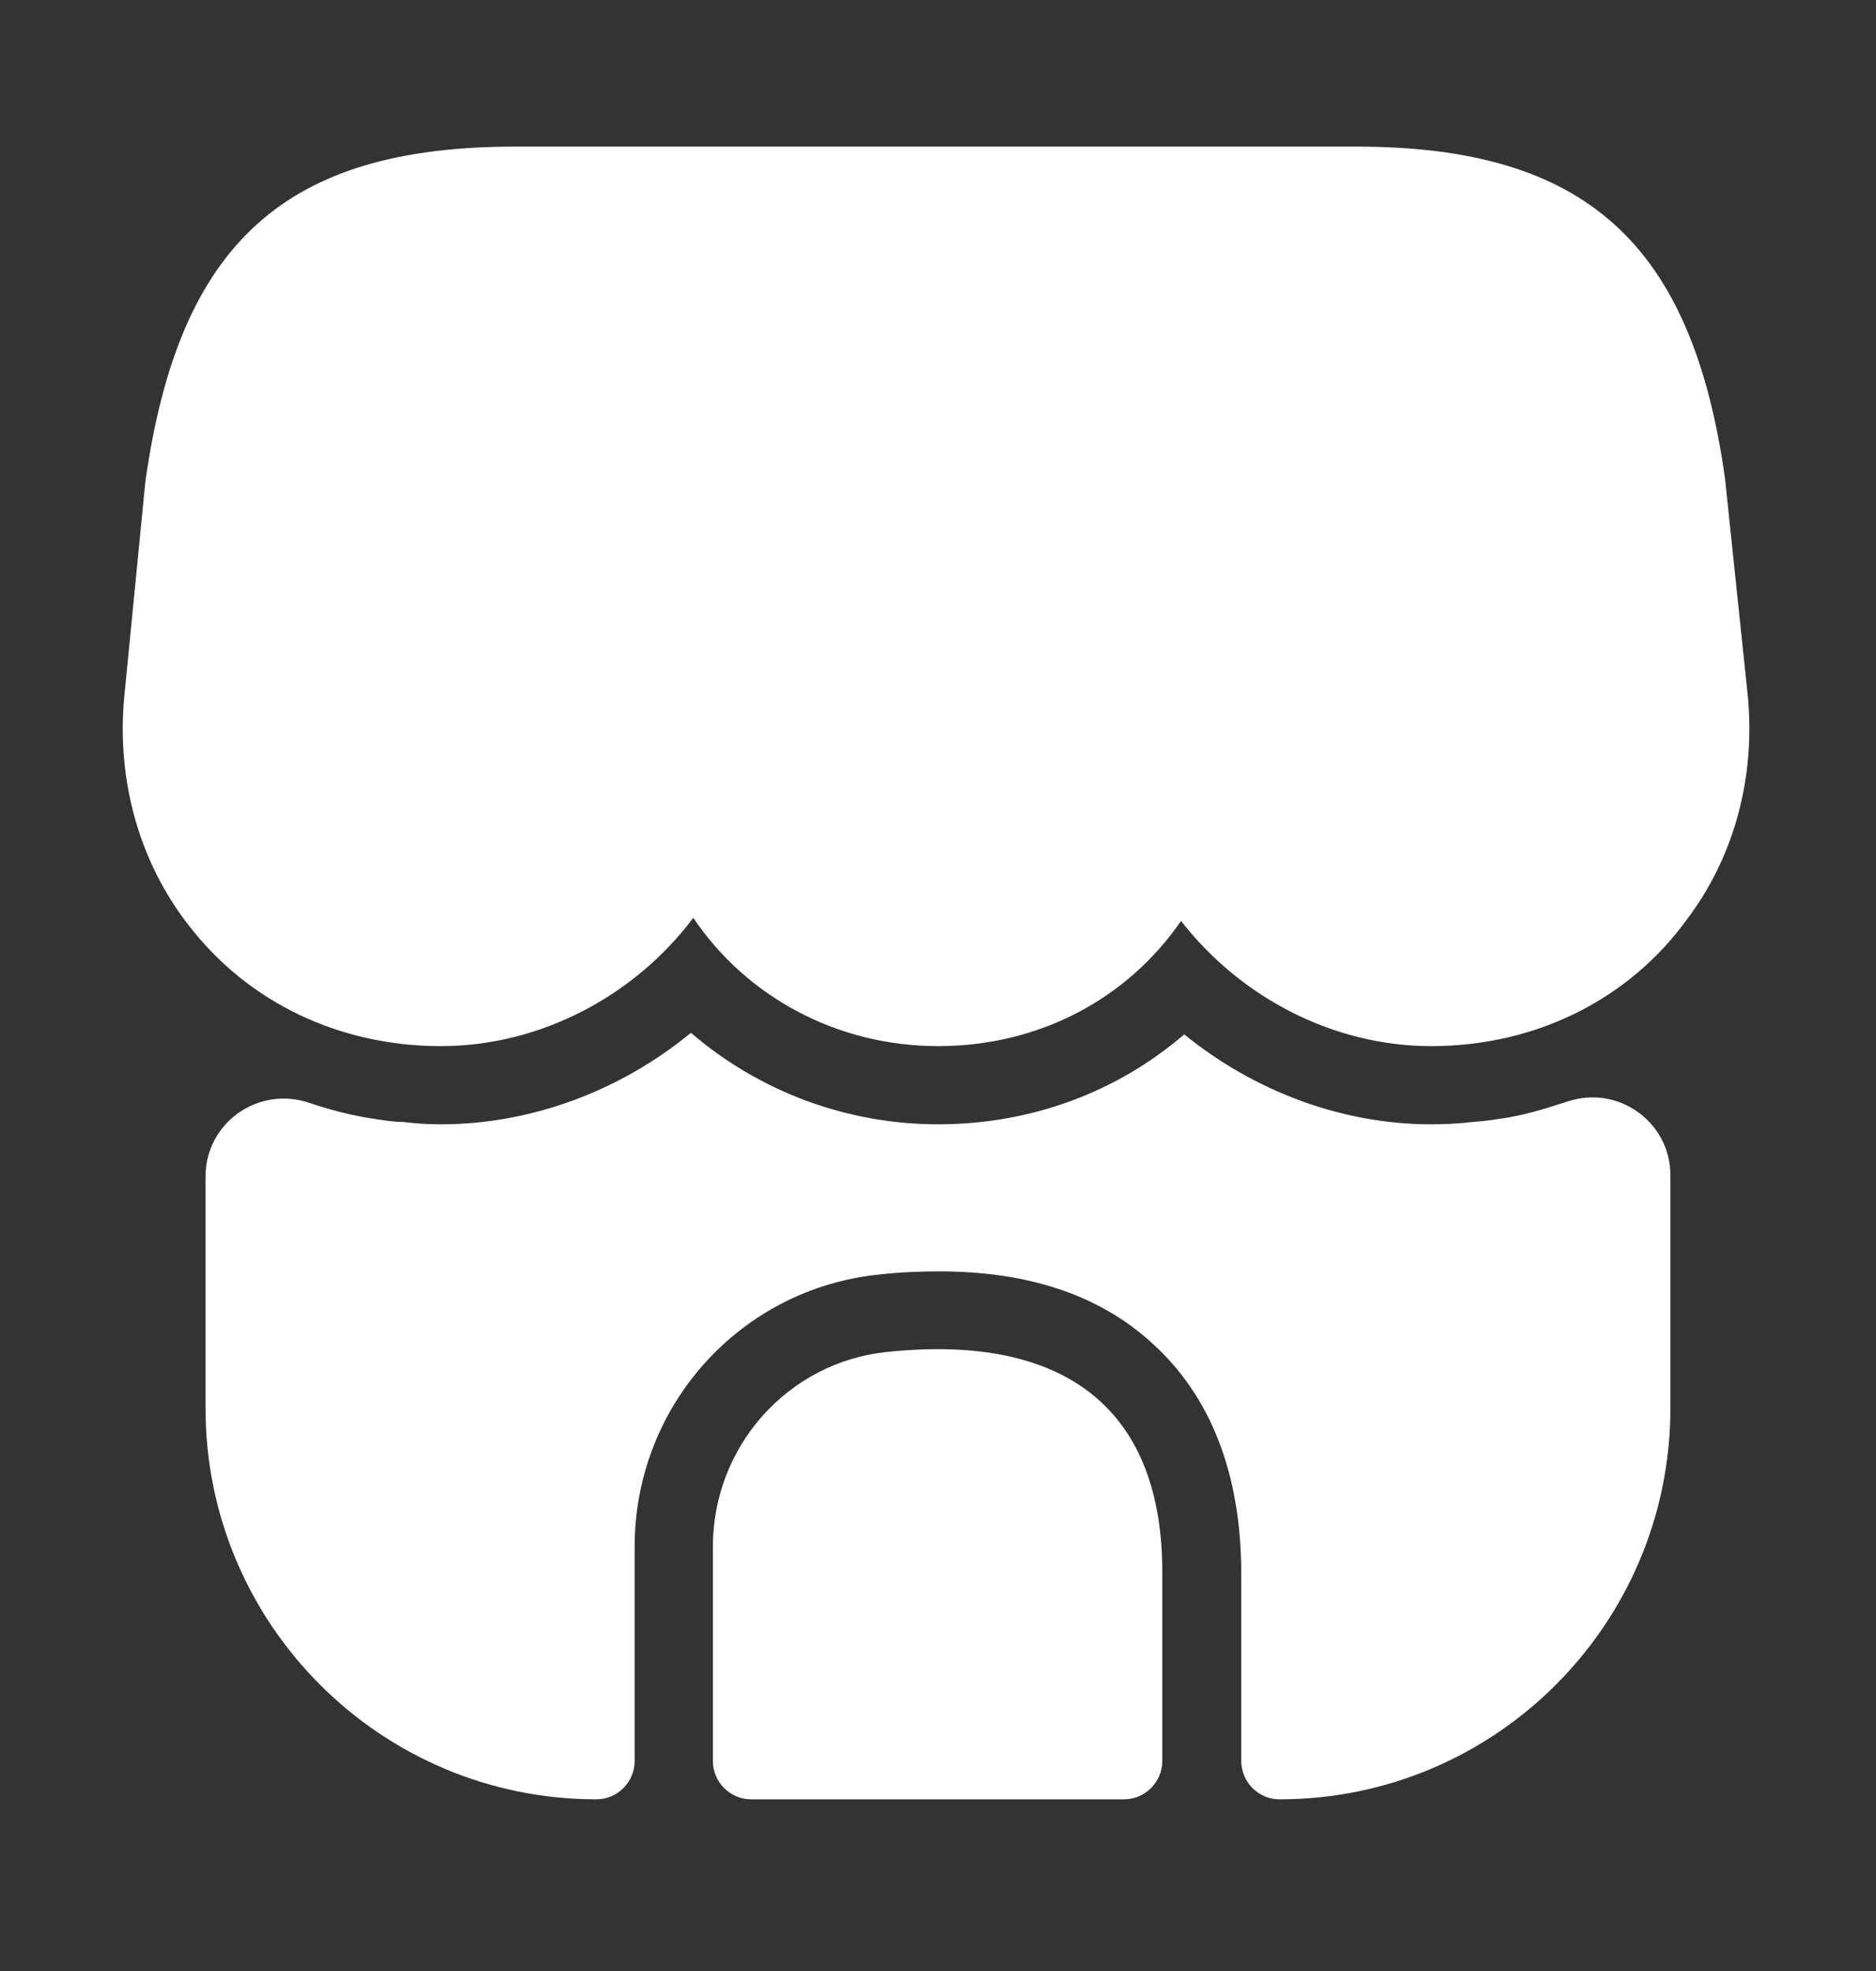 <svg xmlns="http://www.w3.org/2000/svg" width="20" height="21" viewBox="0 0 20 21" fill="none">
  <rect x="0" y="0" width="20" height="21" fill="#333333" stroke="none"/>
  <path d="M18.633 7.412L18.391 5.104C18.041 2.587 16.9 1.562 14.458 1.562H12.491H11.258H8.725H7.491H5.491C3.041 1.562 1.908 2.587 1.55 5.129L1.325 7.421C1.241 8.312 1.483 9.179 2.008 9.854C2.641 10.679 3.616 11.146 4.7 11.146C5.75 11.146 6.758 10.621 7.391 9.779C7.958 10.621 8.925 11.146 10 11.146C11.075 11.146 12.016 10.646 12.591 9.812C13.233 10.637 14.225 11.146 15.258 11.146C16.366 11.146 17.366 10.654 17.991 9.787C18.491 9.121 18.716 8.279 18.633 7.412Z" fill="white"/>
  <path d="M9.458 14.404C8.4 14.512 7.6 15.412 7.6 16.479V18.762C7.6 18.987 7.783 19.171 8.008 19.171H11.983C12.208 19.171 12.391 18.987 12.391 18.762V16.77C12.4 15.029 11.375 14.204 9.458 14.404Z" fill="white"/>
  <path d="M17.808 12.521V15.004C17.808 17.304 15.941 19.171 13.641 19.171C13.416 19.171 13.233 18.987 13.233 18.762V16.771C13.233 15.704 12.908 14.871 12.275 14.304C11.716 13.796 10.958 13.546 10.016 13.546C9.808 13.546 9.6 13.554 9.375 13.579C7.891 13.729 6.766 14.979 6.766 16.479V18.762C6.766 18.987 6.583 19.171 6.358 19.171C4.058 19.171 2.191 17.304 2.191 15.004V12.537C2.191 11.954 2.766 11.562 3.308 11.754C3.533 11.829 3.758 11.887 3.991 11.921C4.091 11.937 4.2 11.954 4.3 11.954C4.433 11.971 4.566 11.979 4.7 11.979C5.666 11.979 6.616 11.621 7.366 11.004C8.083 11.621 9.016 11.979 10 11.979C10.991 11.979 11.908 11.637 12.625 11.021C13.375 11.629 14.308 11.979 15.258 11.979C15.408 11.979 15.558 11.971 15.7 11.954C15.8 11.946 15.891 11.937 15.983 11.921C16.241 11.887 16.475 11.812 16.708 11.737C17.25 11.554 17.808 11.954 17.808 12.521Z" fill="white"/>
</svg>